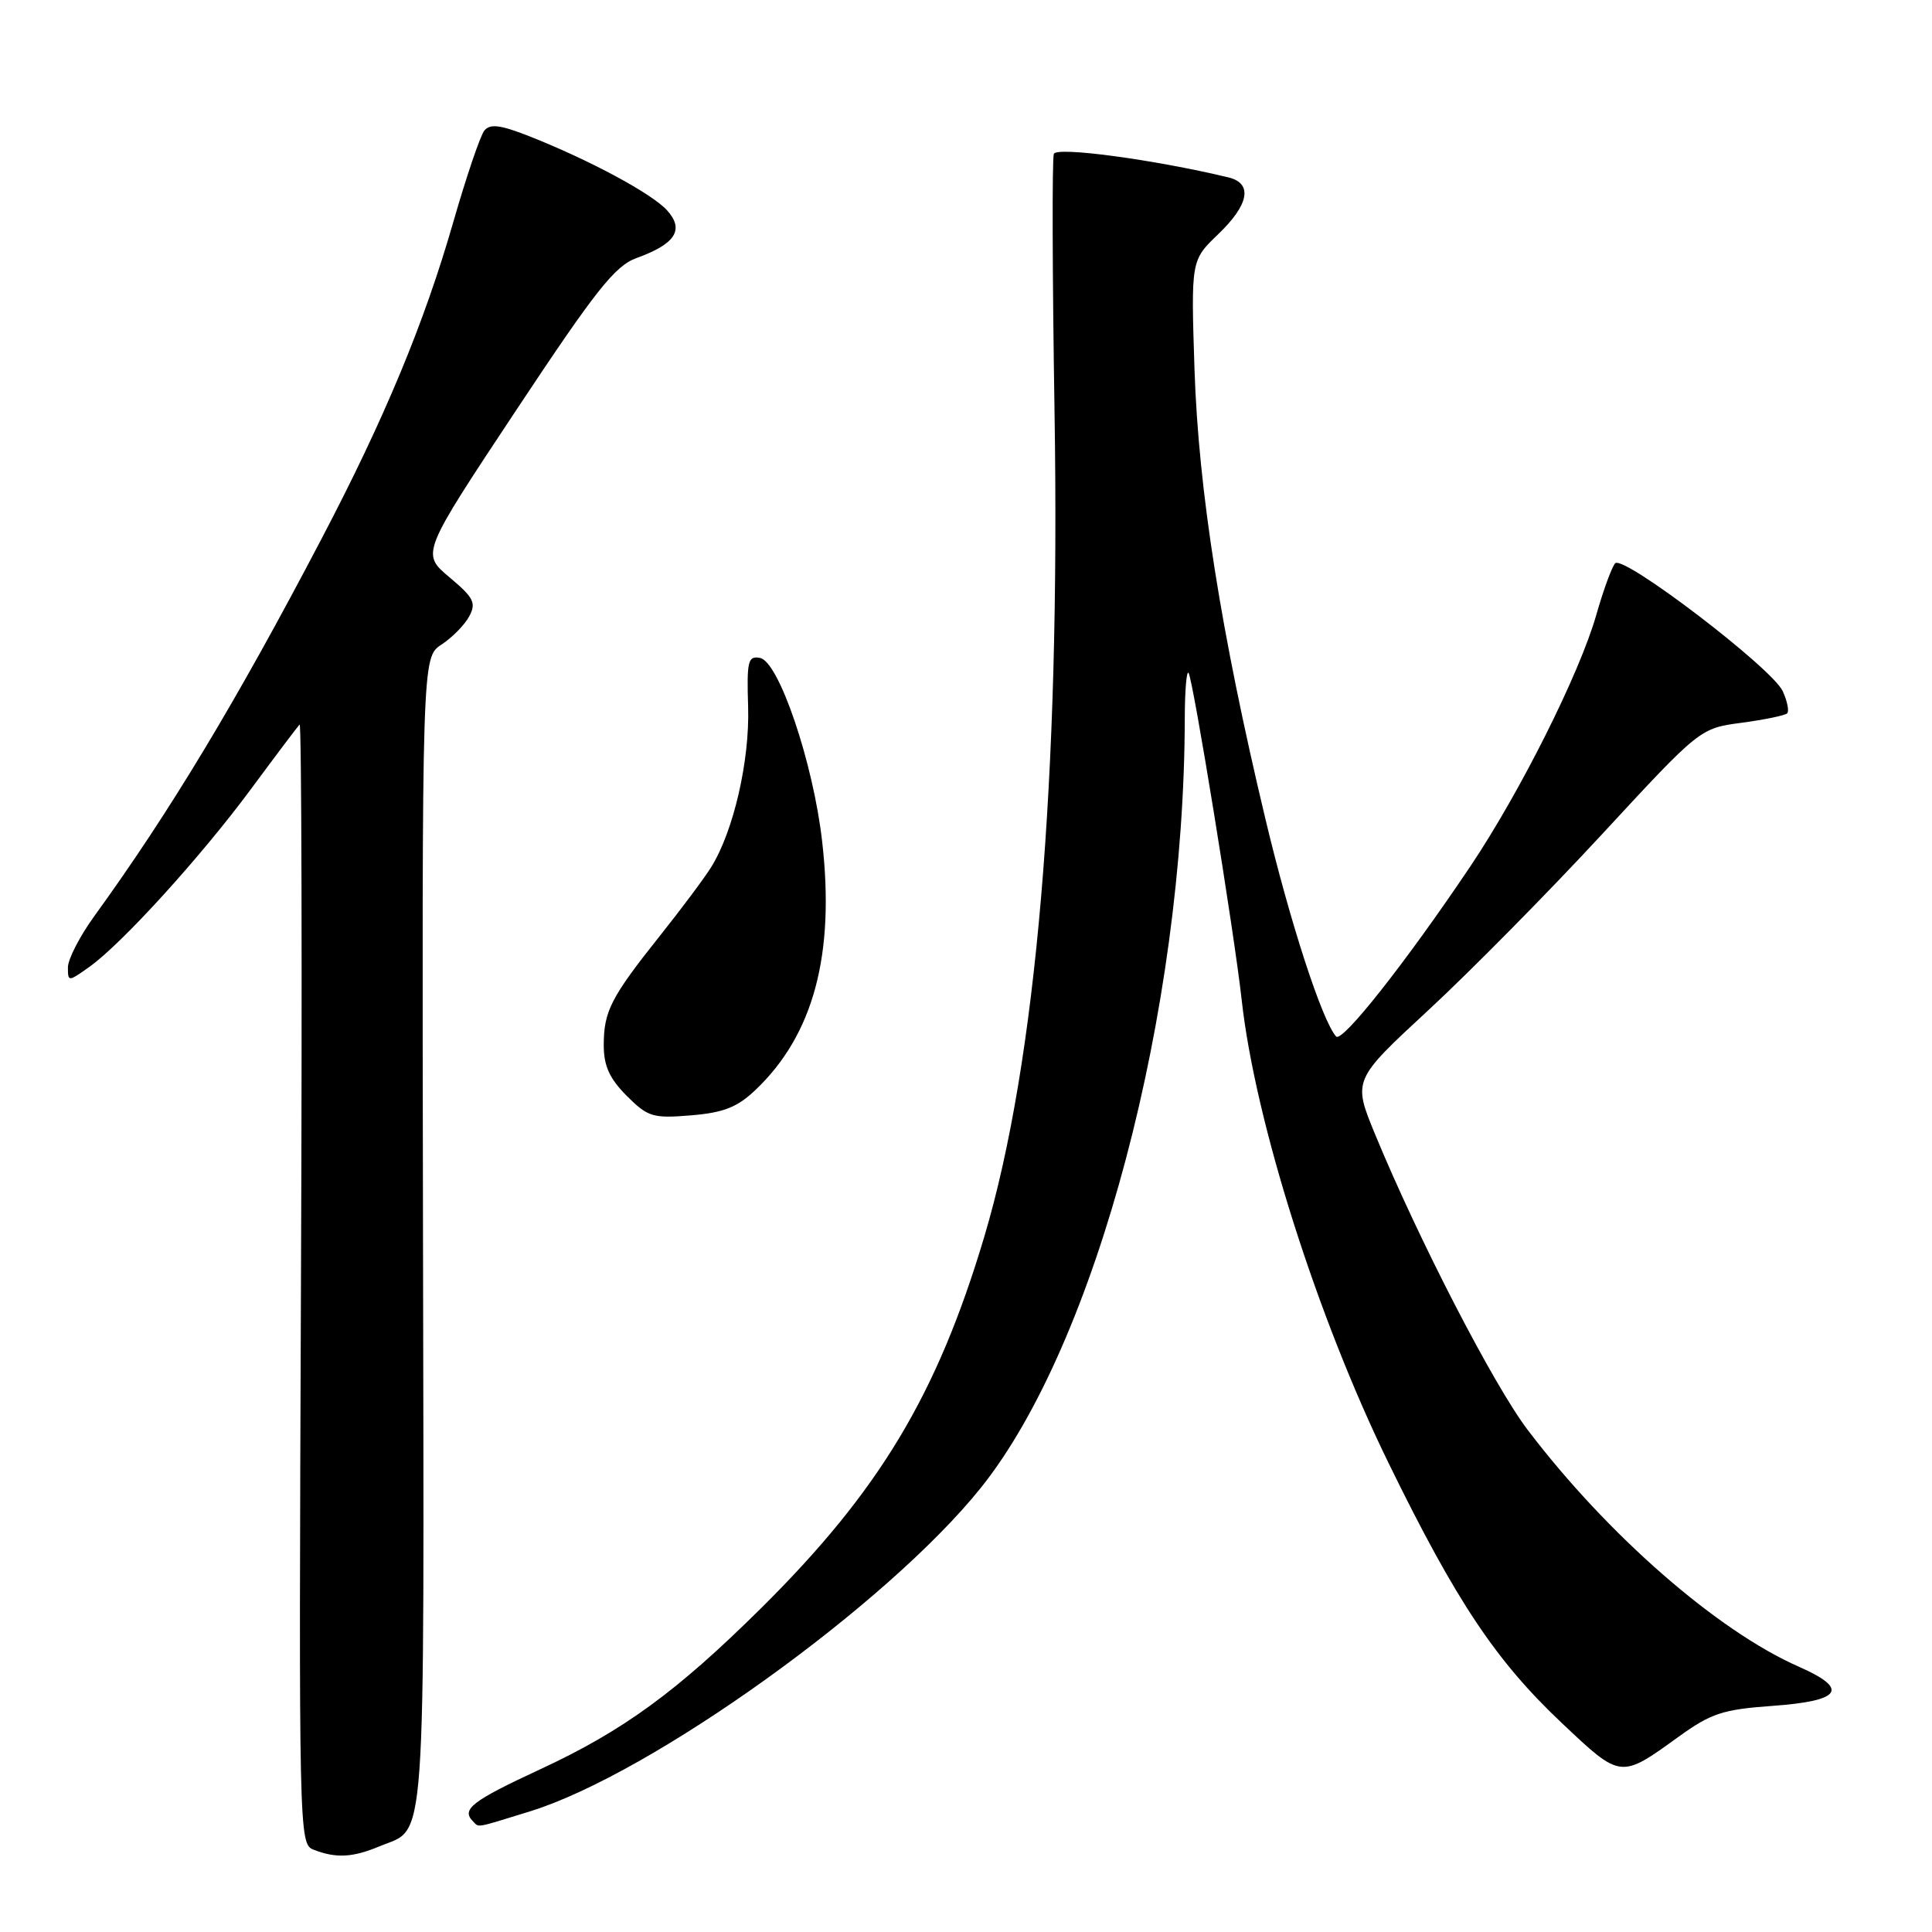 <?xml version="1.0" encoding="UTF-8" standalone="no"?>
<!DOCTYPE svg PUBLIC "-//W3C//DTD SVG 1.1//EN" "http://www.w3.org/Graphics/SVG/1.1/DTD/svg11.dtd" >
<svg xmlns="http://www.w3.org/2000/svg" xmlns:xlink="http://www.w3.org/1999/xlink" version="1.1" viewBox="0 0 256 256">
 <g >
 <path fill="currentColor"
d=" M 50.28 244.65 C 56.56 242.03 56.20 247.10 56.05 163.59 C 55.91 87.11 55.91 87.11 58.50 85.41 C 59.92 84.48 61.58 82.79 62.18 81.66 C 63.13 79.89 62.77 79.18 59.54 76.48 C 55.81 73.34 55.81 73.34 68.38 54.38 C 79.00 38.36 81.48 35.23 84.37 34.18 C 89.51 32.32 90.71 30.44 88.39 27.87 C 86.37 25.64 78.11 21.20 70.08 18.03 C 66.31 16.55 64.94 16.37 64.18 17.30 C 63.64 17.96 61.78 23.45 60.04 29.50 C 56.21 42.83 50.93 55.53 42.55 71.50 C 31.32 92.94 22.52 107.55 12.52 121.36 C 10.58 124.03 9.00 127.10 9.00 128.18 C 9.00 130.11 9.04 130.11 11.85 128.11 C 16.17 125.03 26.59 113.56 33.26 104.55 C 36.53 100.12 39.43 96.28 39.70 96.00 C 39.96 95.72 40.05 128.99 39.88 169.91 C 39.59 243.04 39.61 244.34 41.54 245.09 C 44.50 246.25 46.73 246.14 50.28 244.65 Z  M 70.24 240.01 C 86.31 235.04 117.57 212.61 129.96 197.15 C 145.26 178.07 156.93 134.00 156.99 95.08 C 157.00 91.55 157.22 88.88 157.48 89.15 C 158.04 89.70 163.55 123.60 164.53 132.50 C 166.31 148.59 174.55 174.57 184.02 193.92 C 192.96 212.20 198.21 220.07 206.98 228.34 C 214.80 235.72 214.70 235.71 222.42 230.13 C 226.73 227.02 228.28 226.51 234.84 226.04 C 244.03 225.38 245.09 223.81 238.34 220.84 C 227.55 216.09 213.02 203.41 202.45 189.50 C 197.94 183.58 187.98 164.29 182.21 150.31 C 179.25 143.12 179.25 143.12 189.26 133.86 C 194.77 128.76 205.13 118.27 212.27 110.55 C 225.26 96.50 225.26 96.50 230.78 95.77 C 233.82 95.36 236.53 94.80 236.81 94.52 C 237.09 94.24 236.83 92.92 236.22 91.58 C 234.83 88.54 215.10 73.48 214.02 74.64 C 213.58 75.11 212.45 78.20 211.51 81.50 C 209.30 89.24 201.42 104.97 194.84 114.78 C 186.31 127.48 177.83 138.23 177.04 137.34 C 175.17 135.22 170.93 122.18 167.67 108.50 C 161.78 83.82 158.81 64.98 158.28 49.00 C 157.81 34.50 157.81 34.50 161.40 31.05 C 165.53 27.10 166.03 24.28 162.75 23.50 C 152.85 21.13 140.02 19.41 139.64 20.39 C 139.40 21.00 139.44 36.35 139.73 54.50 C 140.51 103.29 137.32 140.75 130.42 163.88 C 124.17 184.83 116.50 197.59 100.80 213.14 C 89.66 224.17 82.59 229.33 71.58 234.44 C 62.53 238.64 61.09 239.75 62.67 241.33 C 63.52 242.18 62.79 242.31 70.24 240.01 Z  M 100.11 144.42 C 107.80 137.11 110.65 126.48 108.94 111.50 C 107.76 101.09 103.21 87.66 100.71 87.18 C 99.11 86.87 98.94 87.58 99.13 93.67 C 99.35 100.79 97.20 110.14 94.24 114.89 C 93.35 116.33 90.29 120.42 87.44 124.00 C 80.93 132.18 80.00 134.00 80.00 138.51 C 80.00 141.24 80.77 142.92 83.04 145.20 C 85.85 148.01 86.51 148.21 91.57 147.79 C 95.89 147.43 97.69 146.72 100.11 144.42 Z "/>
</g>
</svg>